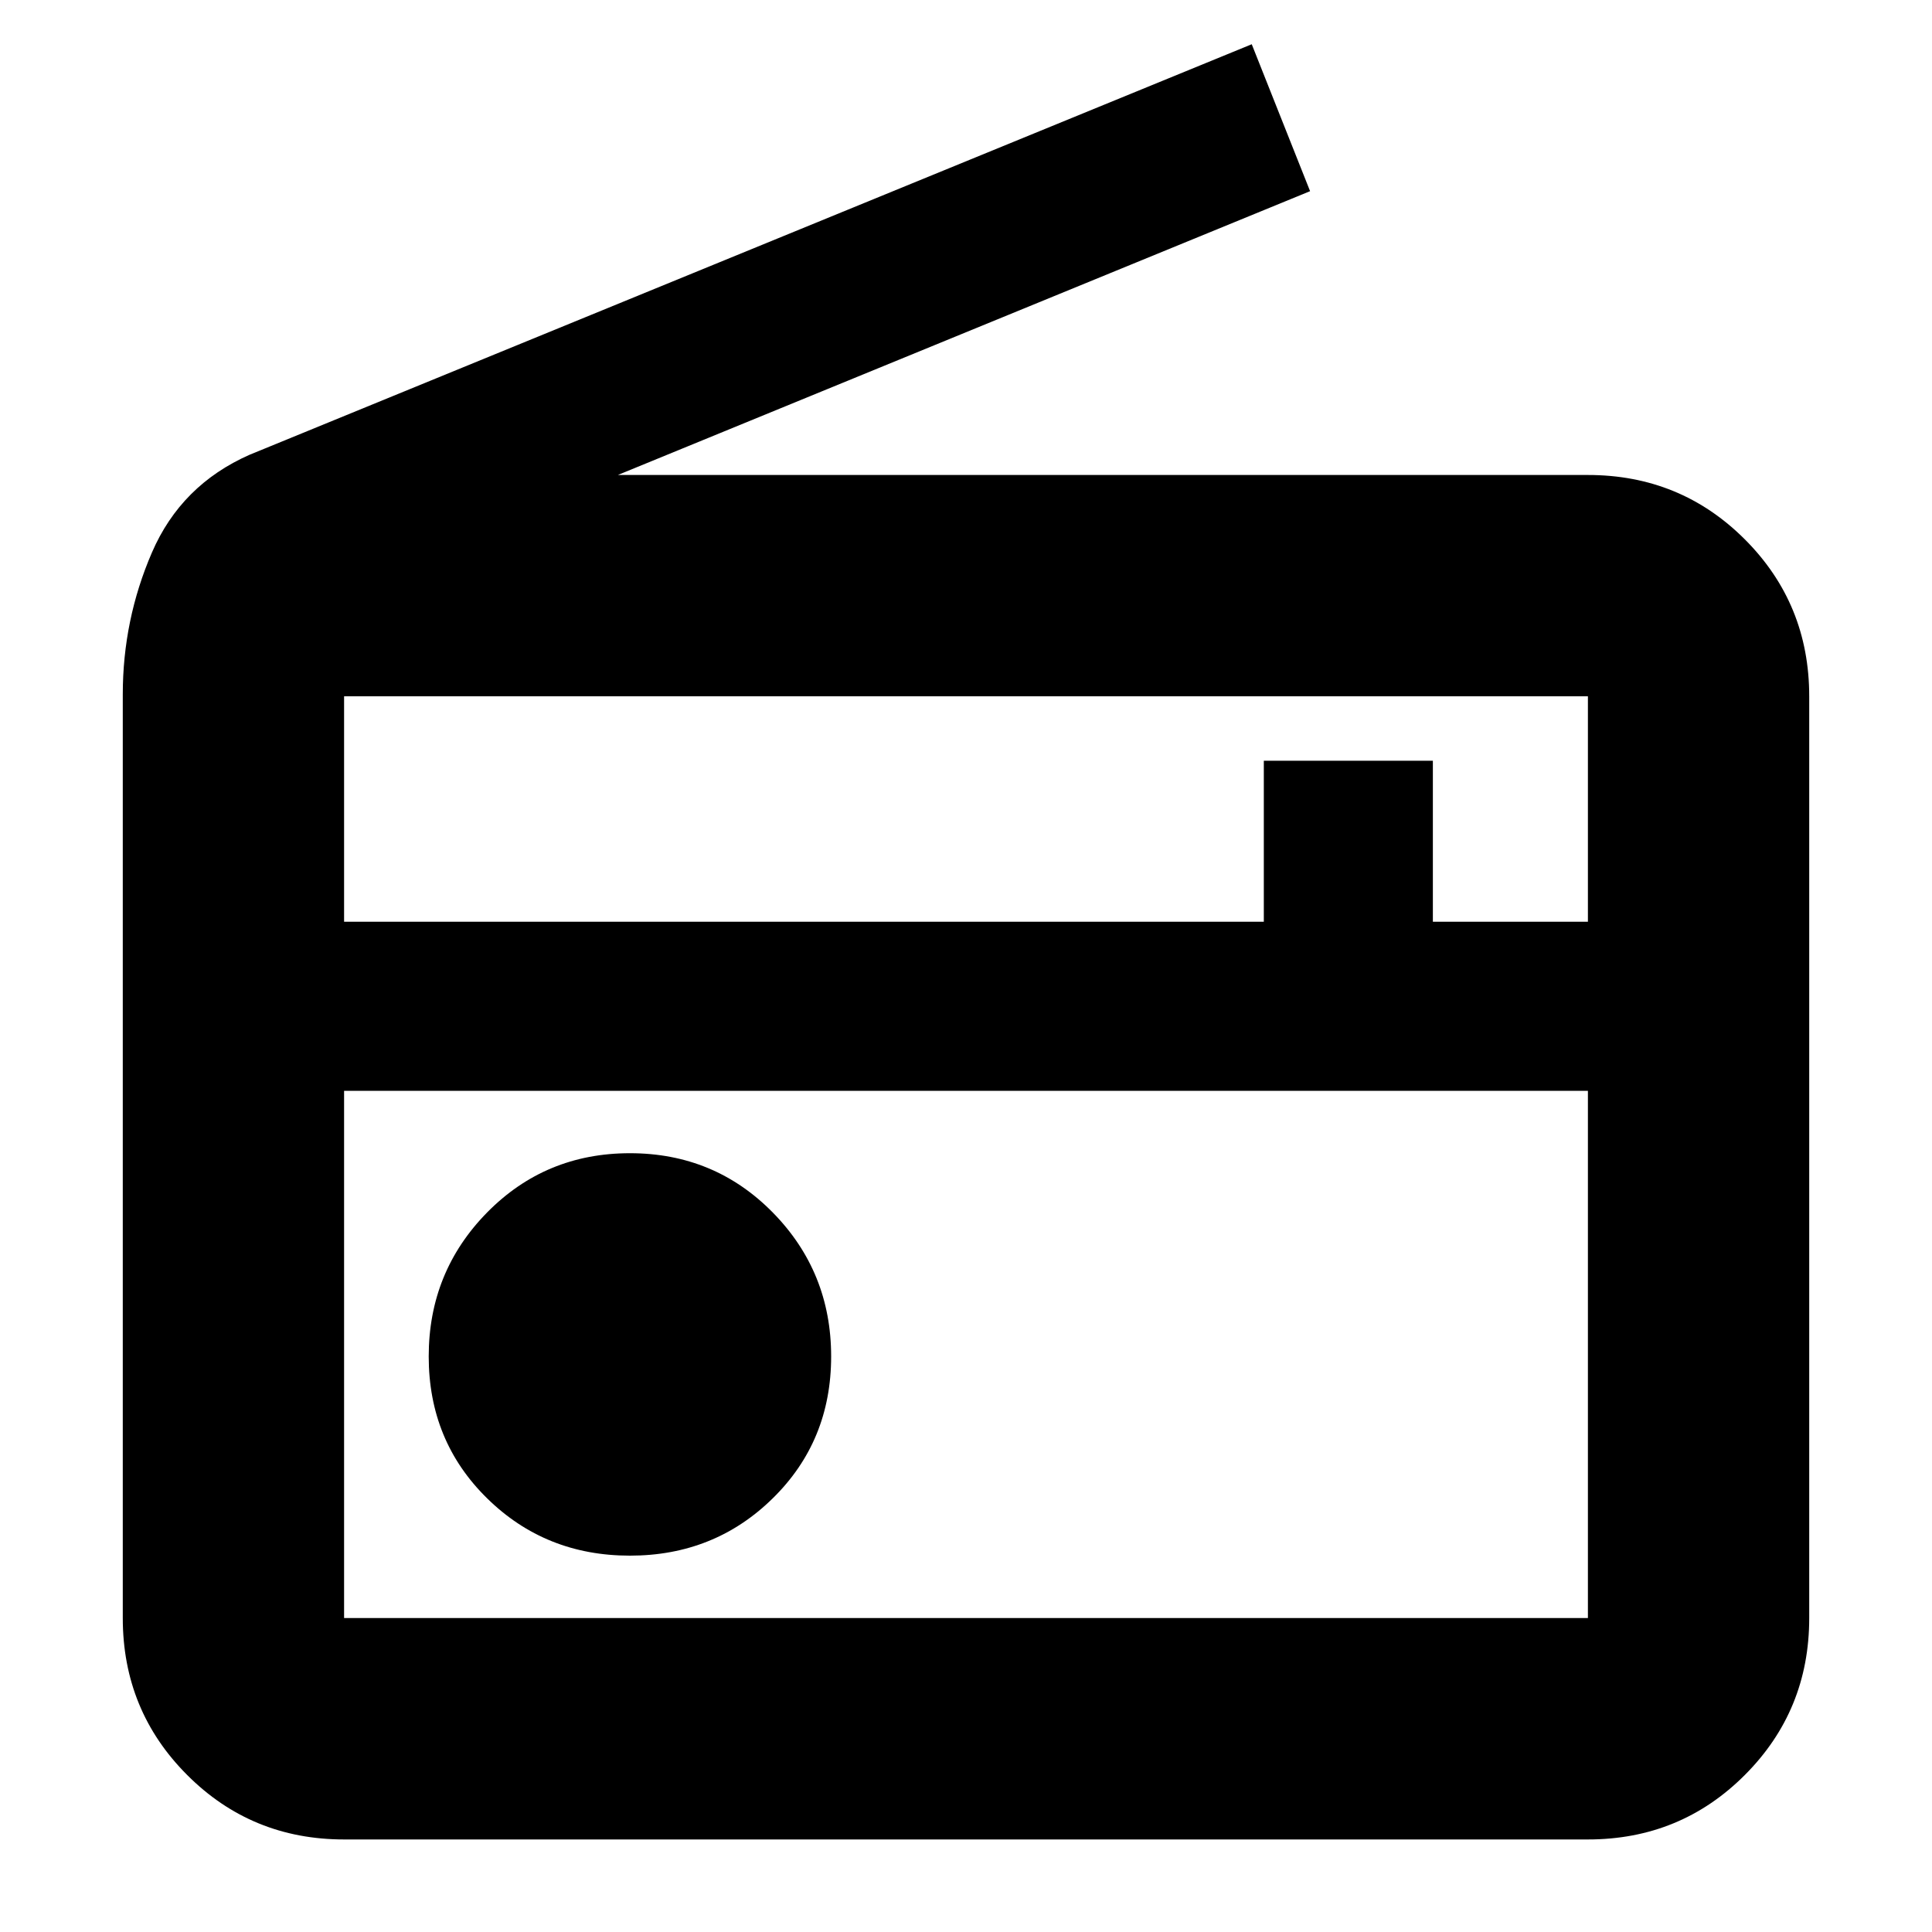 <svg xmlns="http://www.w3.org/2000/svg" height="20" width="20"><path d="M6.396 4.917H16.438Q17.396 4.917 18.062 5.583Q18.729 6.25 18.729 7.208V16.75Q18.729 17.708 18.062 18.375Q17.396 19.042 16.438 19.042H3.562Q2.604 19.042 1.938 18.375Q1.271 17.708 1.271 16.75V7.188Q1.271 6.417 1.573 5.719Q1.875 5.021 2.583 4.708L12.958 0.458L13.562 1.979ZM3.562 11.292V16.75Q3.562 16.75 3.562 16.75Q3.562 16.75 3.562 16.75H16.438Q16.438 16.75 16.438 16.75Q16.438 16.75 16.438 16.75V11.292ZM3.562 9.542H13.083V7.875H14.833V9.542H16.438V7.208Q16.438 7.208 16.438 7.208Q16.438 7.208 16.438 7.208H3.562Q3.562 7.208 3.562 7.208Q3.562 7.208 3.562 7.208ZM6.521 16.104Q7.396 16.104 8 15.51Q8.604 14.917 8.604 14.042Q8.604 13.167 8 12.552Q7.396 11.938 6.521 11.938Q5.646 11.938 5.042 12.552Q4.438 13.167 4.438 14.042Q4.438 14.917 5.042 15.51Q5.646 16.104 6.521 16.104ZM3.562 11.292V16.75Q3.562 16.75 3.562 16.75Q3.562 16.75 3.562 16.75Q3.562 16.75 3.562 16.75Q3.562 16.75 3.562 16.75Z"/></svg>
